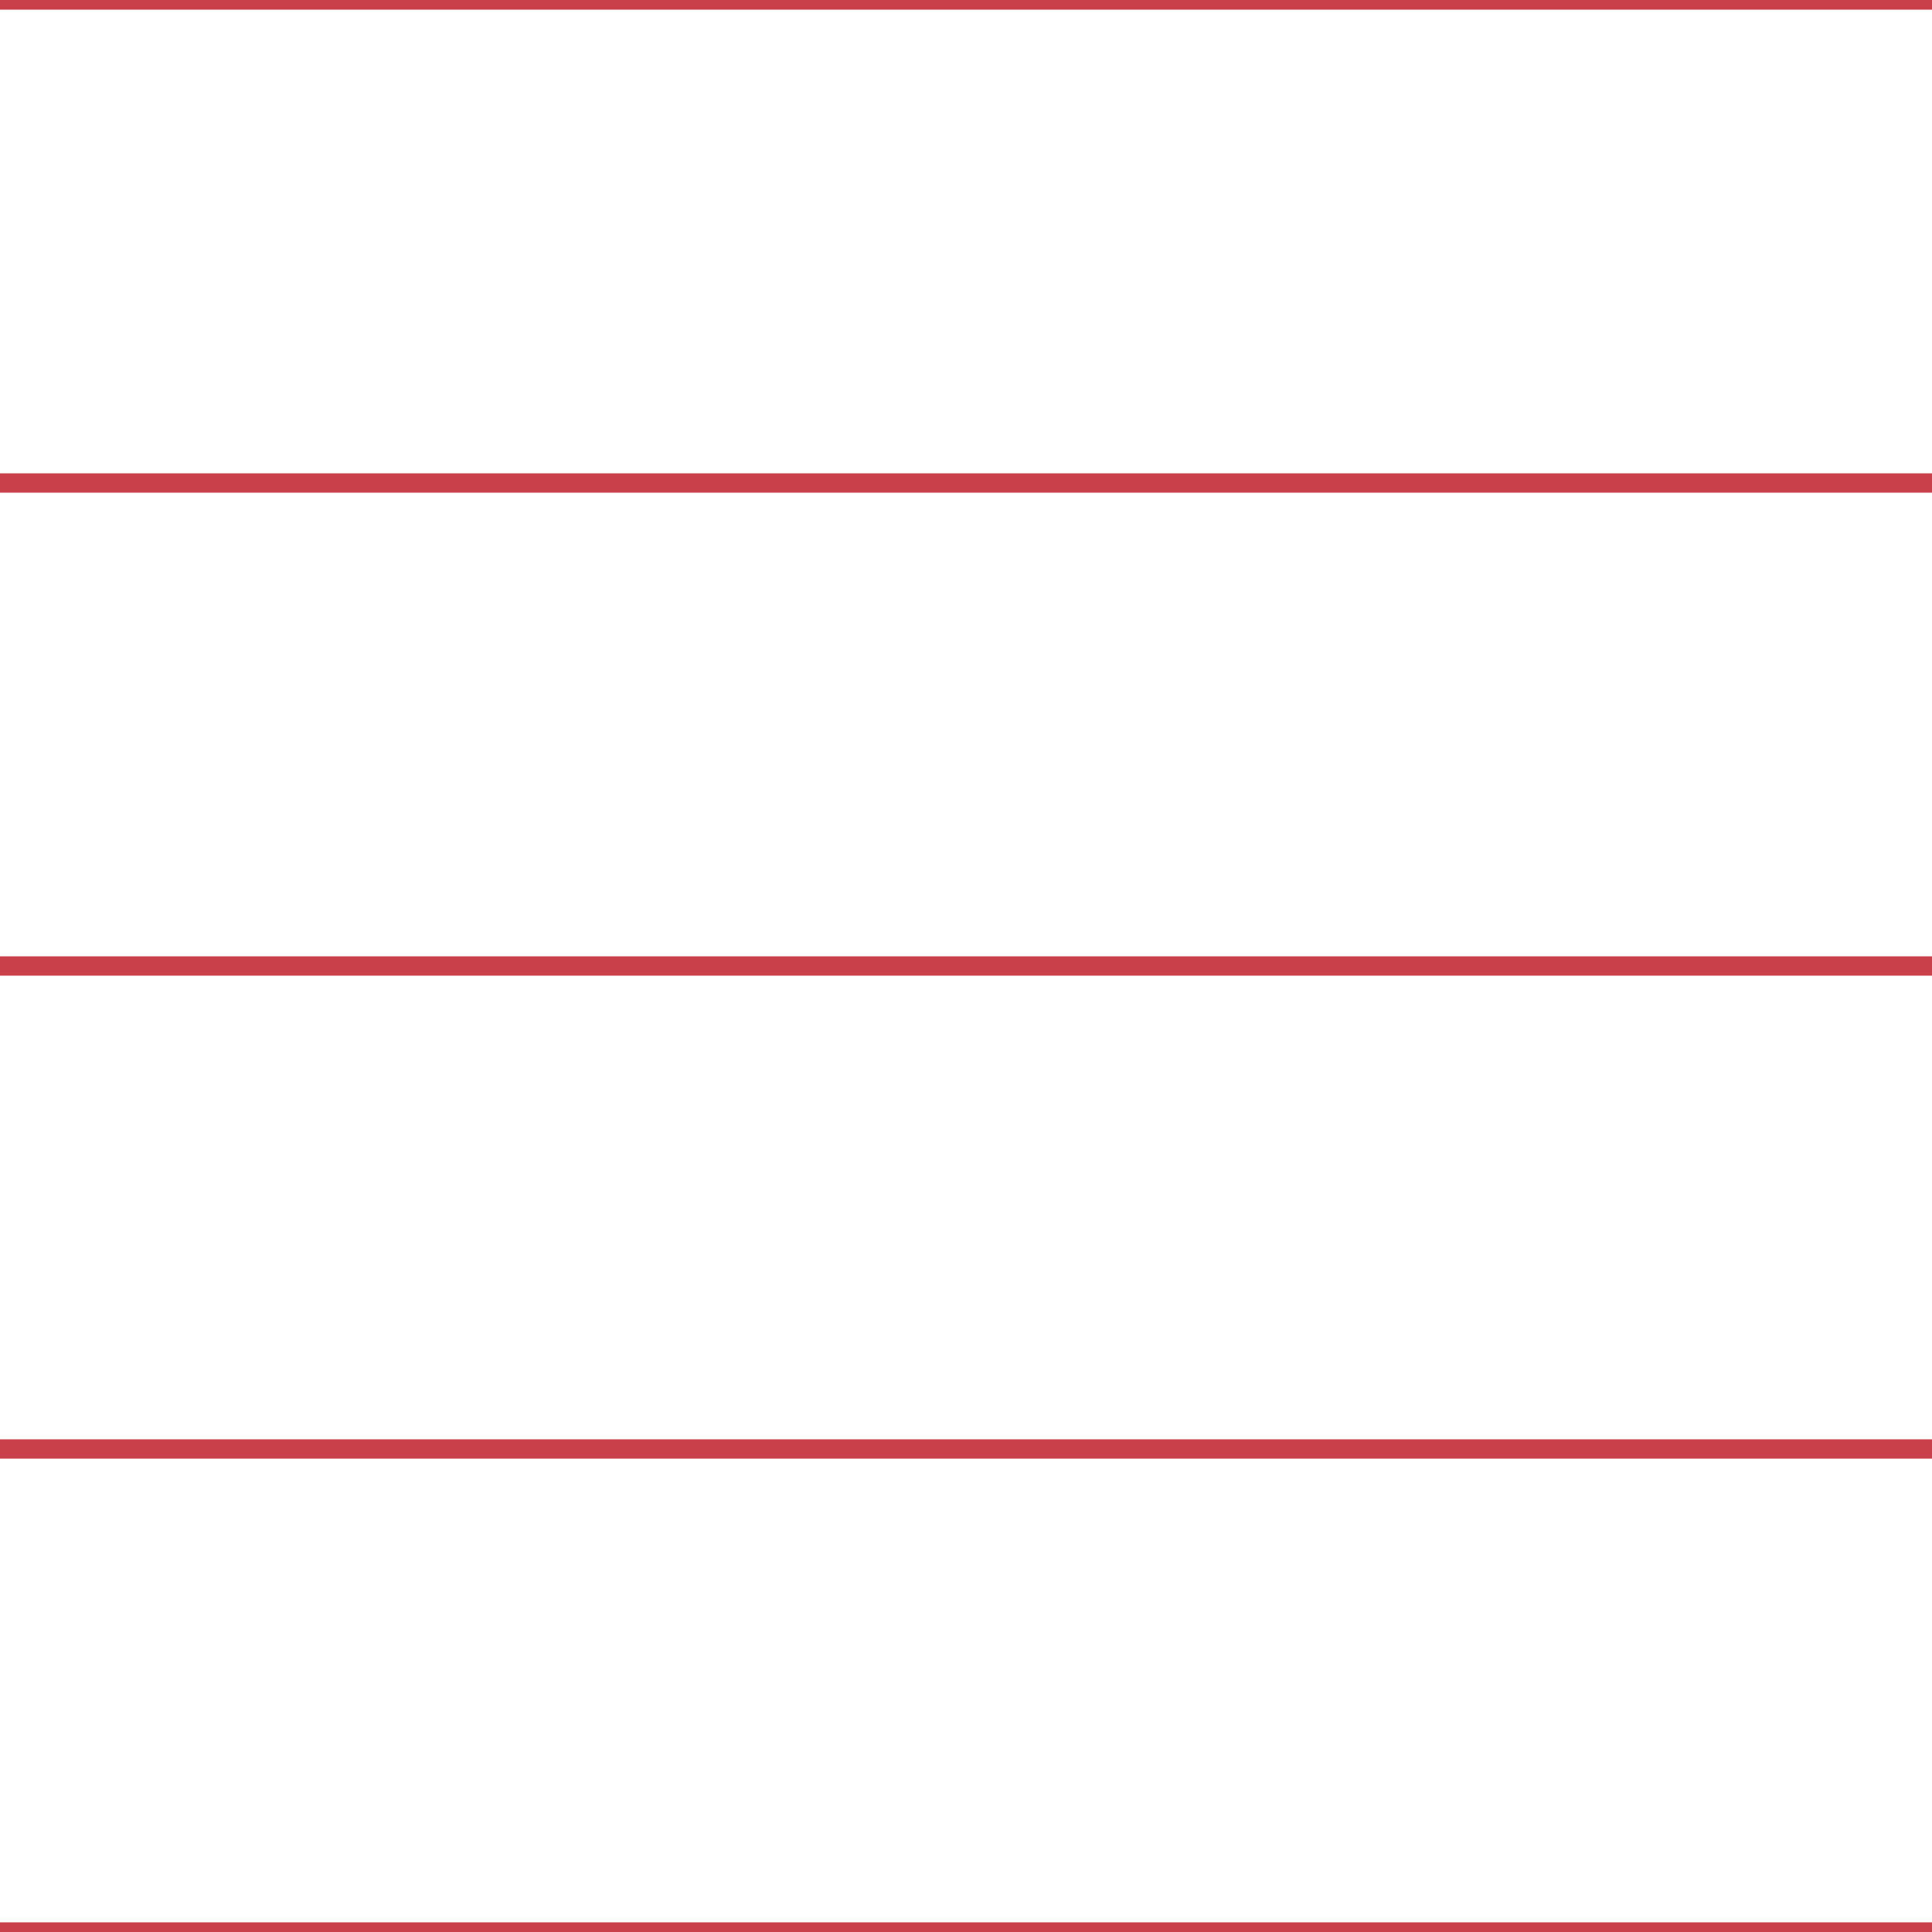 <?xml version='1.0' encoding='UTF-8'?>
<svg xmlns='http://www.w3.org/2000/svg' xmlns:xlink='http://www.w3.org/1999/xlink' style='isolation:isolate' viewBox='0 0 200 200' width='200' height='200'>
<line x1='0' y1='0' x2='200' y2='0' stroke-width='2' stroke='#C93F4A' />
<line x1='0' y1='50' x2='200' y2='50' stroke-width='2' stroke='#C93F4A' />
<line x1='0' y1='100' x2='200' y2='100' stroke-width='2' stroke='#C93F4A' />
<line x1='0' y1='150' x2='200' y2='150' stroke-width='2' stroke='#C93F4A' />
<line x1='0' y1='200' x2='200' y2='200' stroke-width='2' stroke='#C93F4A' />
</svg>
